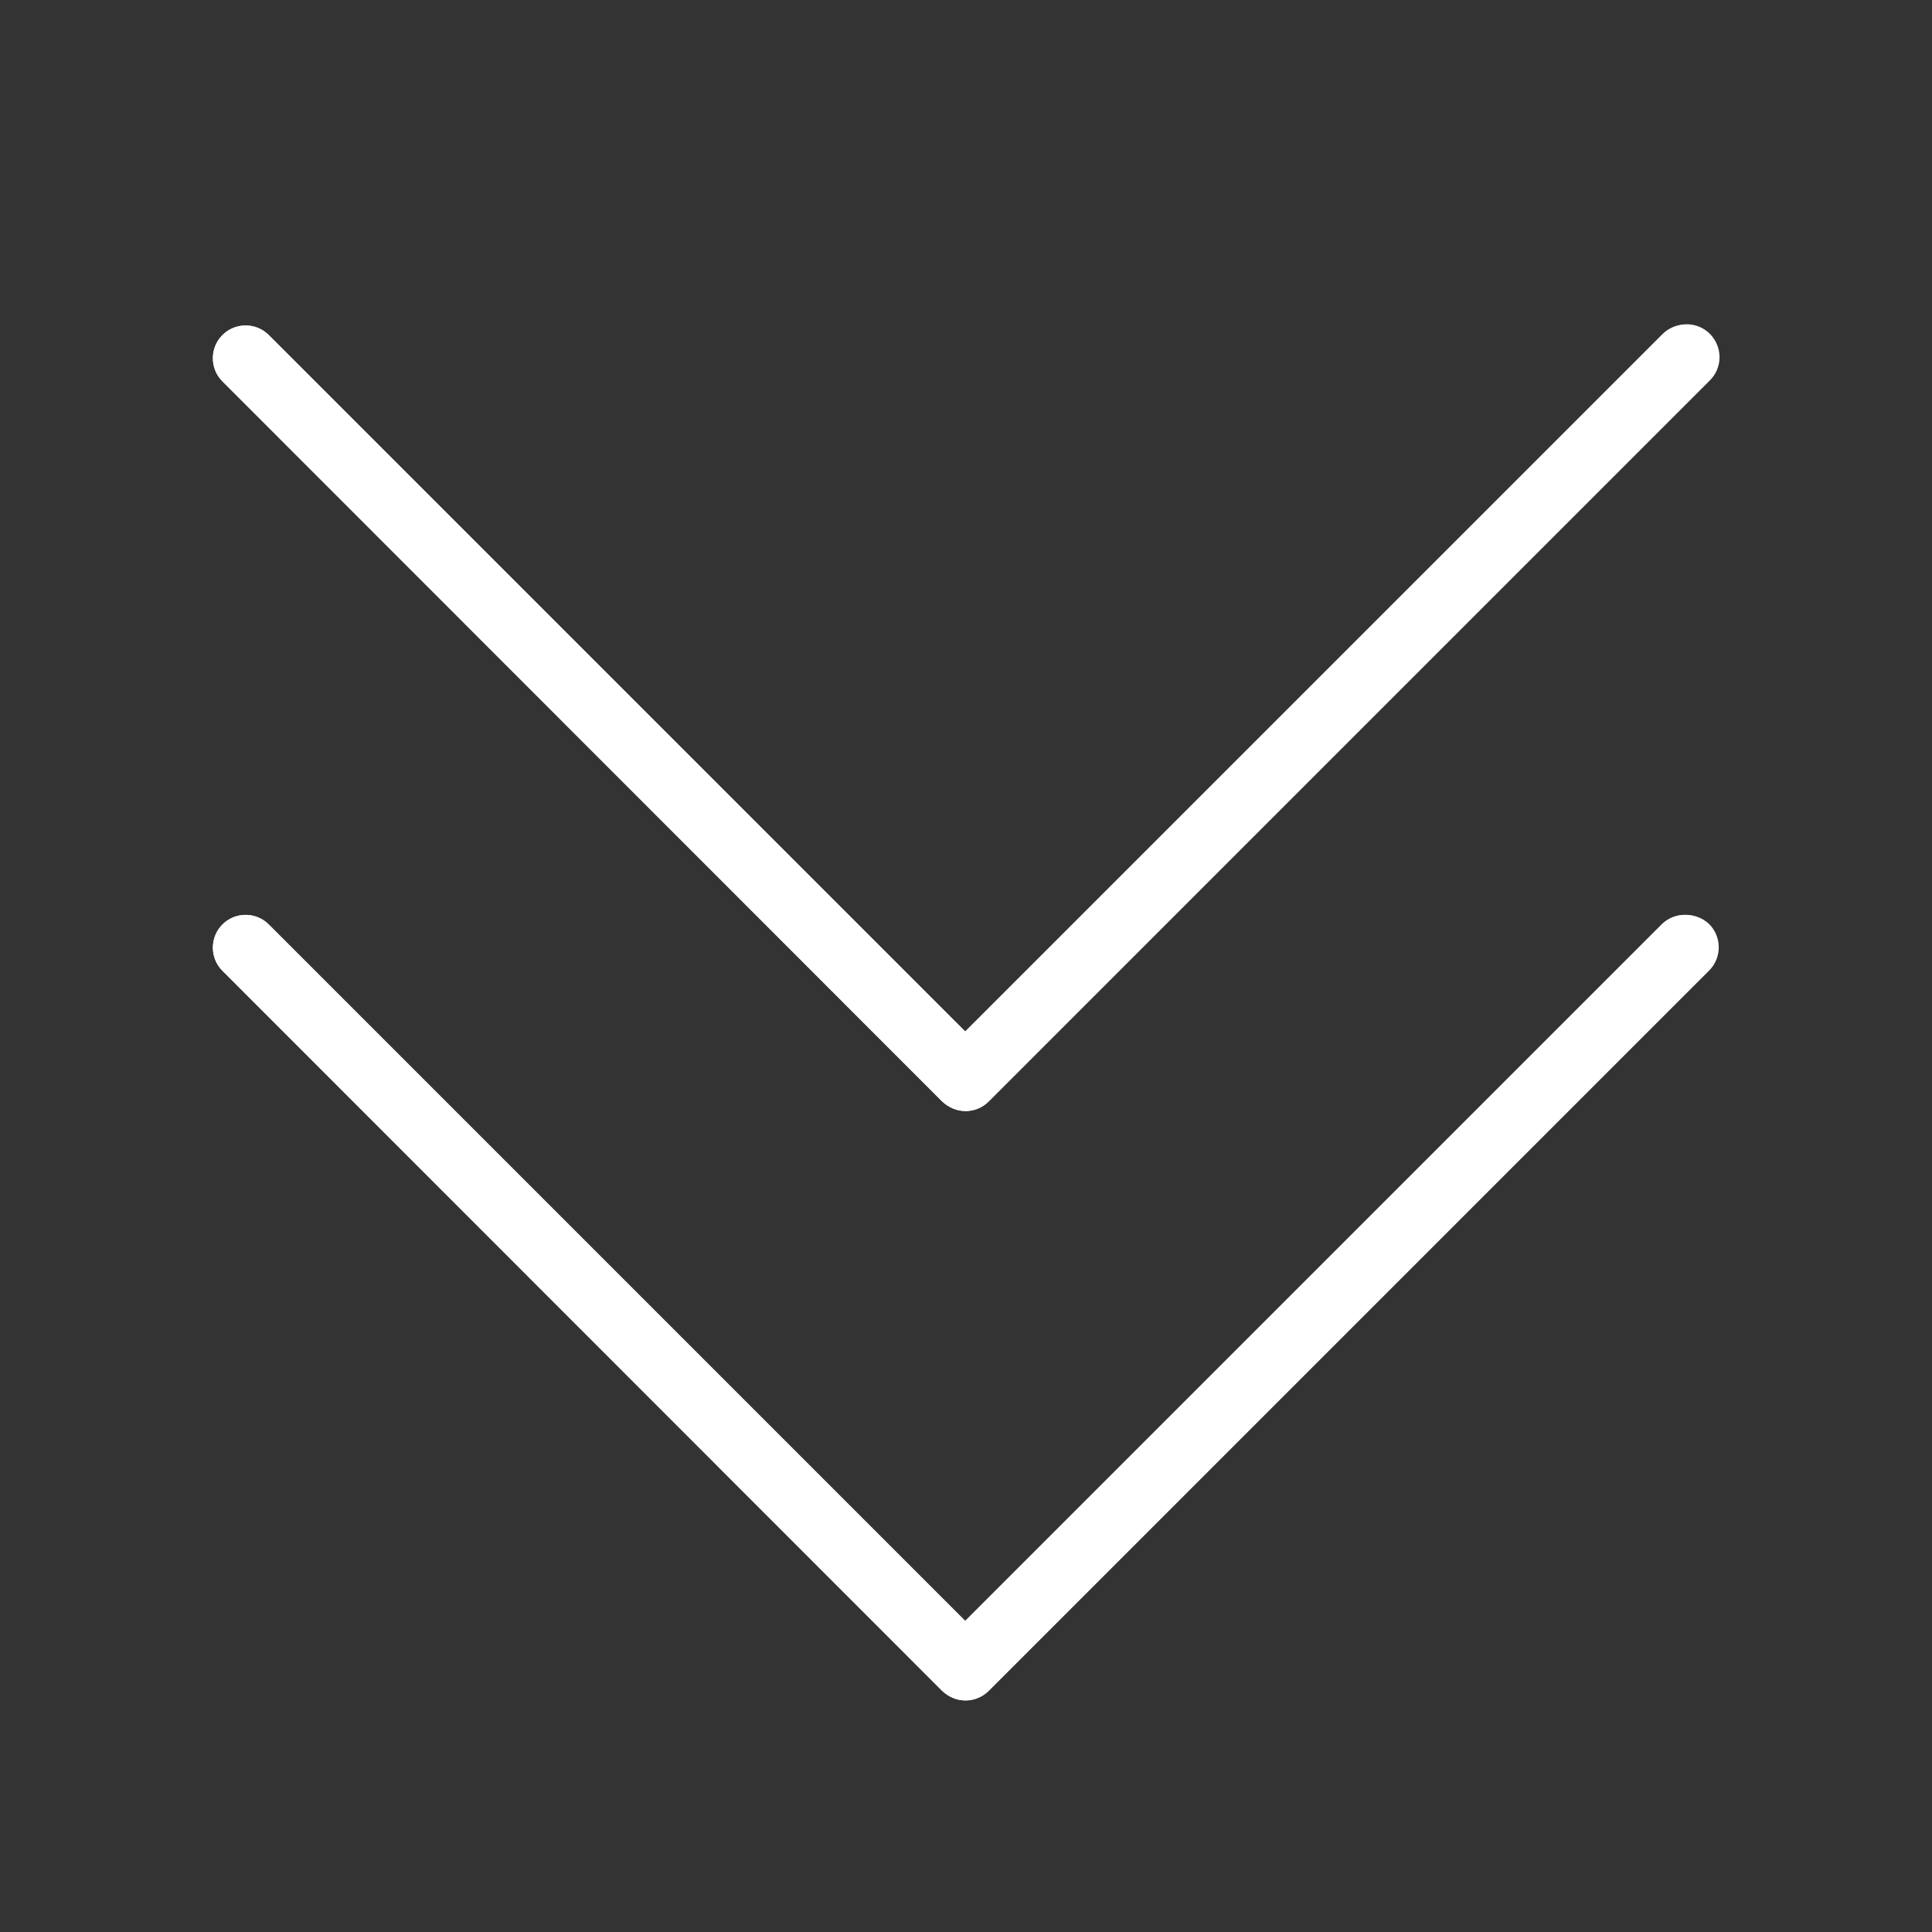 <?xml version="1.0" encoding="utf-8"?>
<!-- Generator: Adobe Illustrator 24.2.1, SVG Export Plug-In . SVG Version: 6.00 Build 0)  -->
<svg version="1.1" id="Capa_1" xmlns="http://www.w3.org/2000/svg" xmlns:xlink="http://www.w3.org/1999/xlink" x="0px" y="0px"
	 viewBox="0 0 490.7 490.7" style="enable-background:new 0 0 490.7 490.7;" xml:space="preserve">
<rect x="0" y="0" width="490.7" height="490.7" fill="#333333" stroke="none"/>
<style type="text/css">
	.st0{fill:#FFFFFF;}
</style>
<g>
	<path class="st0" d="M422.3,234.7l-177.1,177l-177-177c-3.3-3.2-8.6-3.1-11.8,0.2c-3.1,3.2-3.1,8.3,0,11.5l183,183
		c3.3,3.3,8.5,3.3,11.8,0l183-183c3.2-3.3,3.1-8.6-0.2-11.8C430.7,231.6,425.5,231.6,422.3,234.7L422.3,234.7z"/>
	<path class="st0" d="M422.3,85l-177.1,177L68.2,85c-3.3-3.2-8.6-3.1-11.8,0.2c-3.1,3.2-3.1,8.3,0,11.5l183,183
		c3.3,3.3,8.5,3.3,11.8,0l183-183c3.3-3.2,3.4-8.4,0.2-11.8c-3.2-3.3-8.4-3.4-11.8-0.2C422.5,84.9,422.4,85,422.3,85L422.3,85z"/>
</g>
<path class="st0" d="M245.2,431.9c-2.2,0-4.3-0.9-5.9-2.4l-182.9-183c-3.2-3.3-3.1-8.6,0.2-11.8c3.2-3.1,8.3-3.1,11.5,0l177,177
	l177-177c3.3-3.2,8.6-3.1,11.8,0.2c3.1,3.2,3.1,8.3,0,11.5L251.1,429.4C249.6,430.9,247.5,431.9,245.2,431.9z"/>
<path class="st0" d="M245.2,282.2c-2.2,0-4.3-0.9-5.9-2.4L56.4,96.8c-3.2-3.3-3.1-8.6,0.2-11.8c3.2-3.1,8.3-3.1,11.5,0l177,177
	l177-177c3.2-3.3,8.4-3.4,11.8-0.2c3.3,3.2,3.4,8.4,0.2,11.8c-0.1,0.1-0.2,0.2-0.2,0.2L251.1,279.7
	C249.6,281.3,247.5,282.2,245.2,282.2z"/>
</svg>
